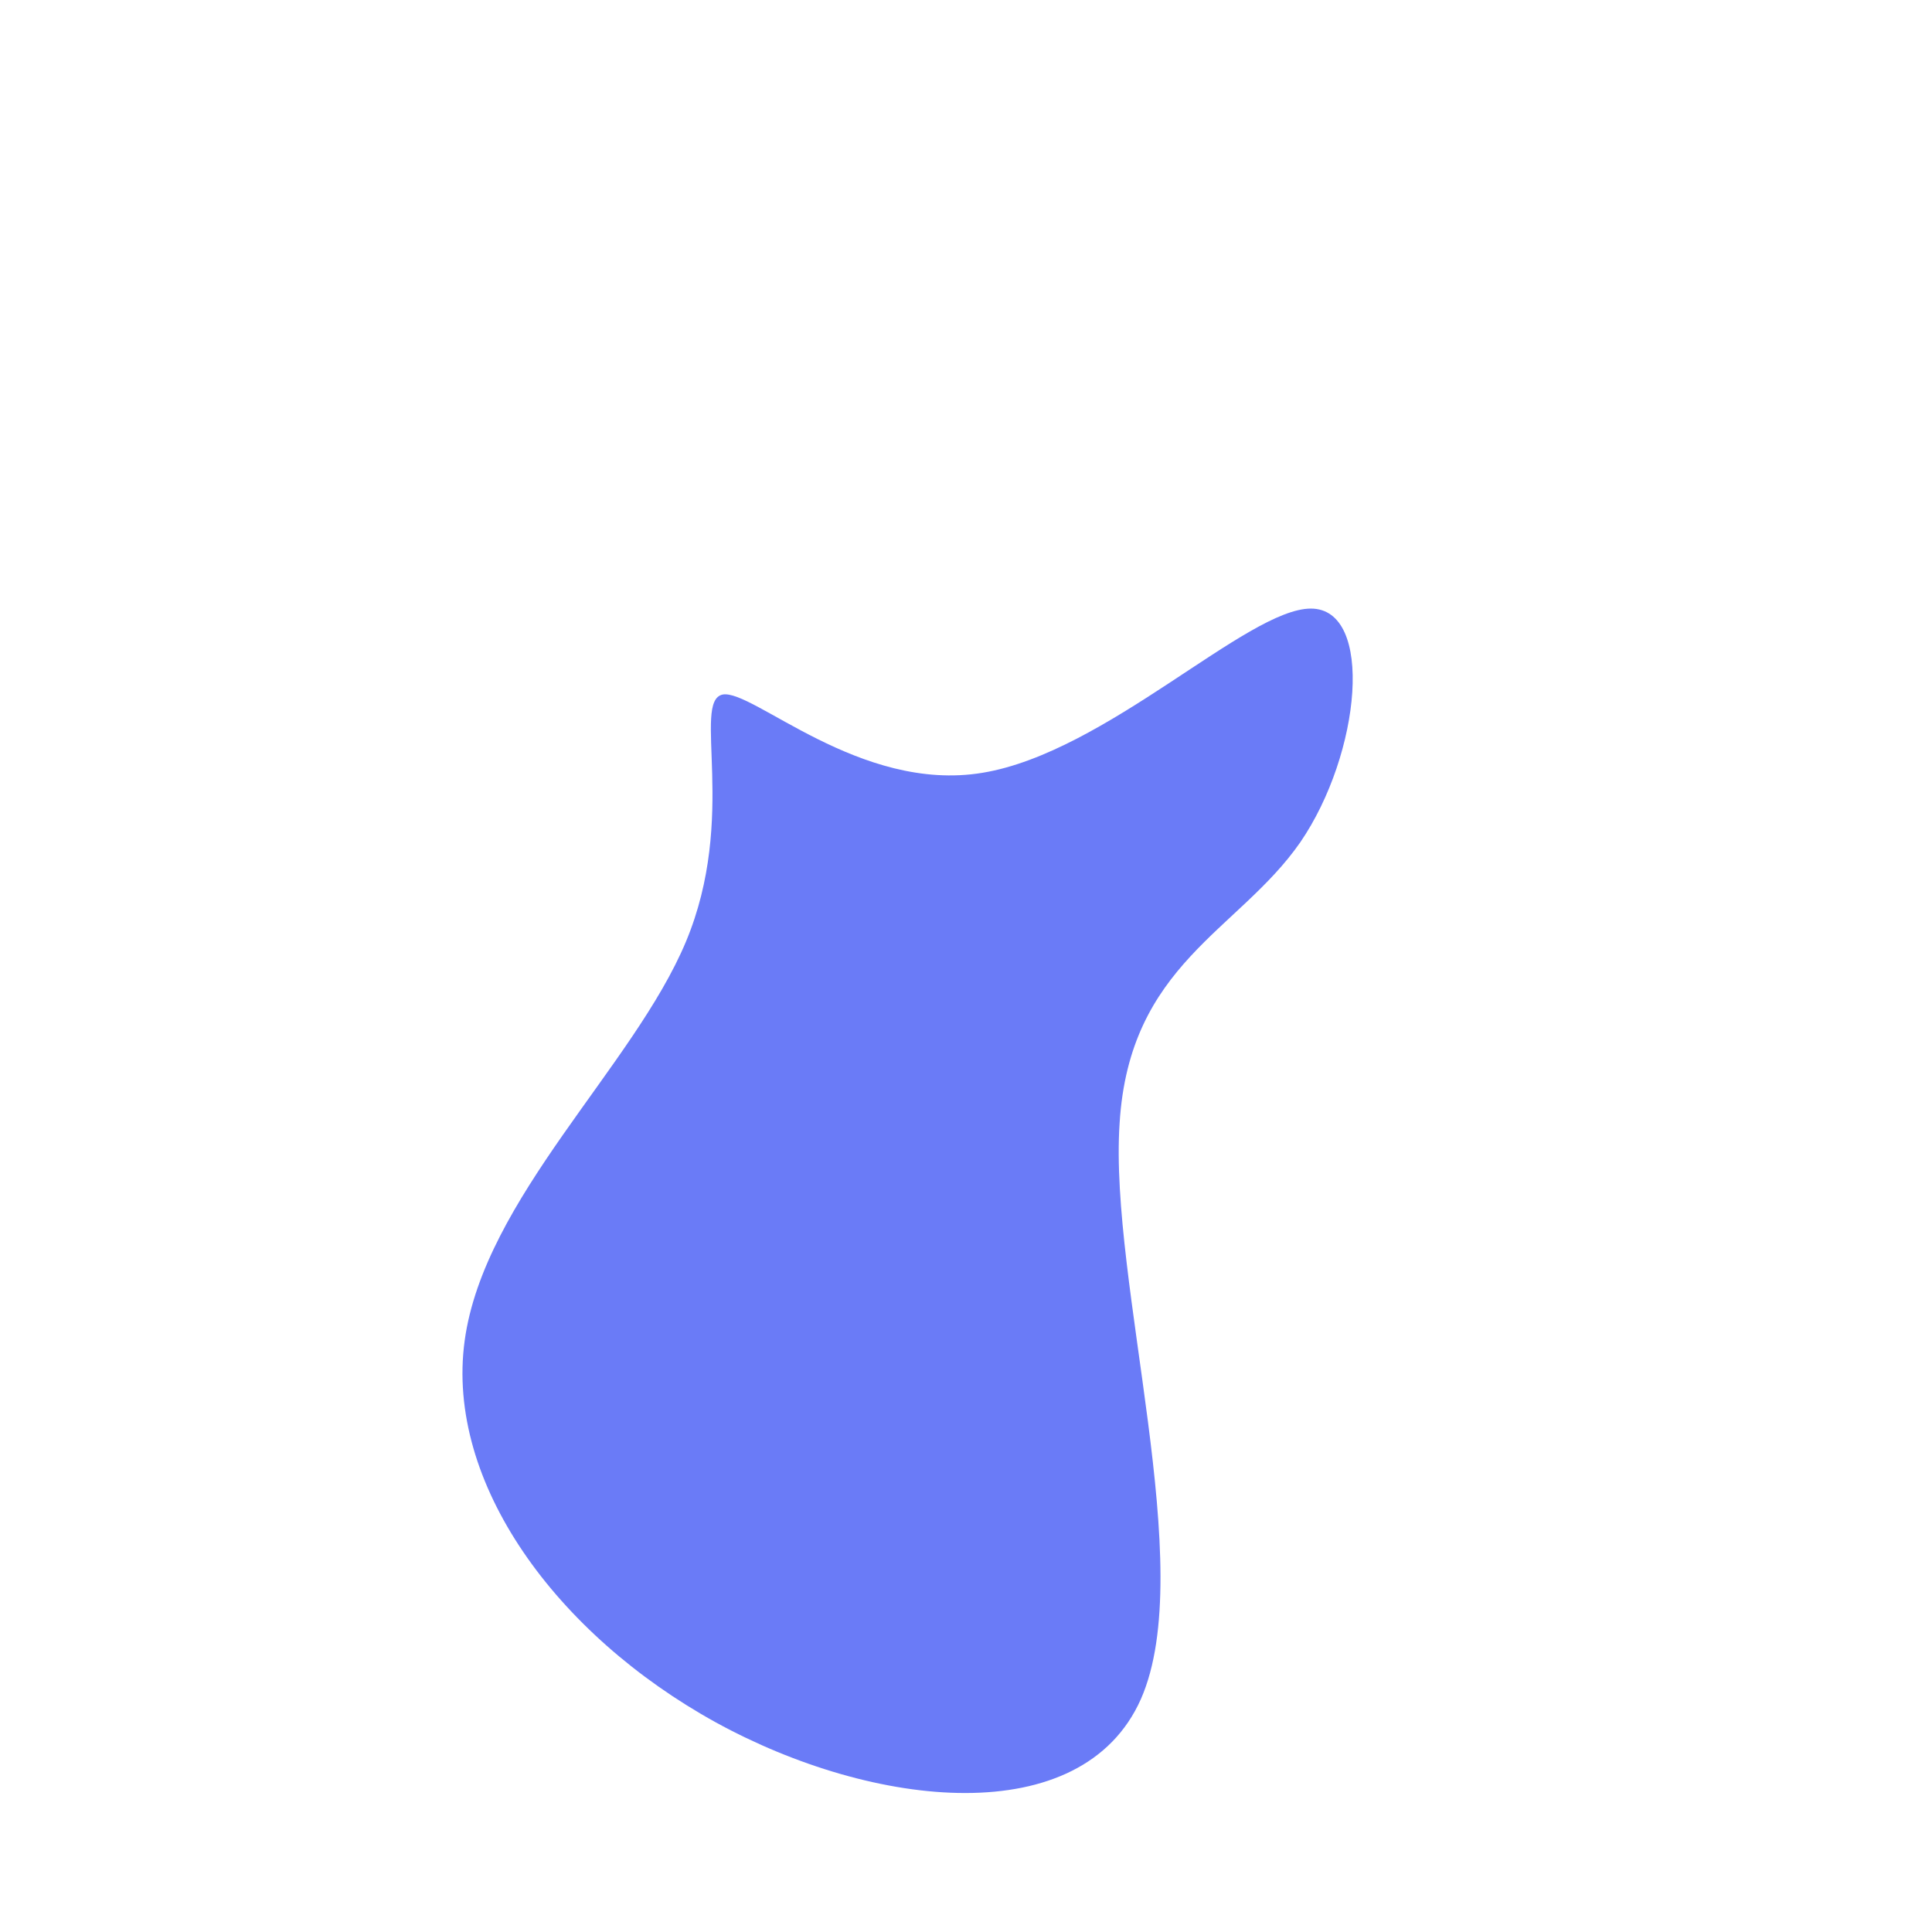 <?xml version="1.0" standalone="no"?>
<svg viewBox="0 0 200 200" xmlns="http://www.w3.org/2000/svg">
  <path fill="#6A7BF7" d="M35.7,-37C42.3,-37,40.9,-22,34.6,-12.8C28.2,-3.6,16.9,-0.2,15.9,16.3C14.8,32.8,24.1,62.3,18.1,75.9C12,89.6,-9.5,87.3,-25.9,78.3C-42.4,69.2,-53.9,53.5,-51.9,38.8C-49.9,24.1,-34.4,10.4,-29,-2.5C-23.6,-15.4,-28.4,-27.4,-25.2,-28.1C-22.1,-28.7,-11,-17.9,1.7,-20C14.5,-22.1,29.1,-37,35.7,-37Z" transform="translate(100 100)" />
</svg>
